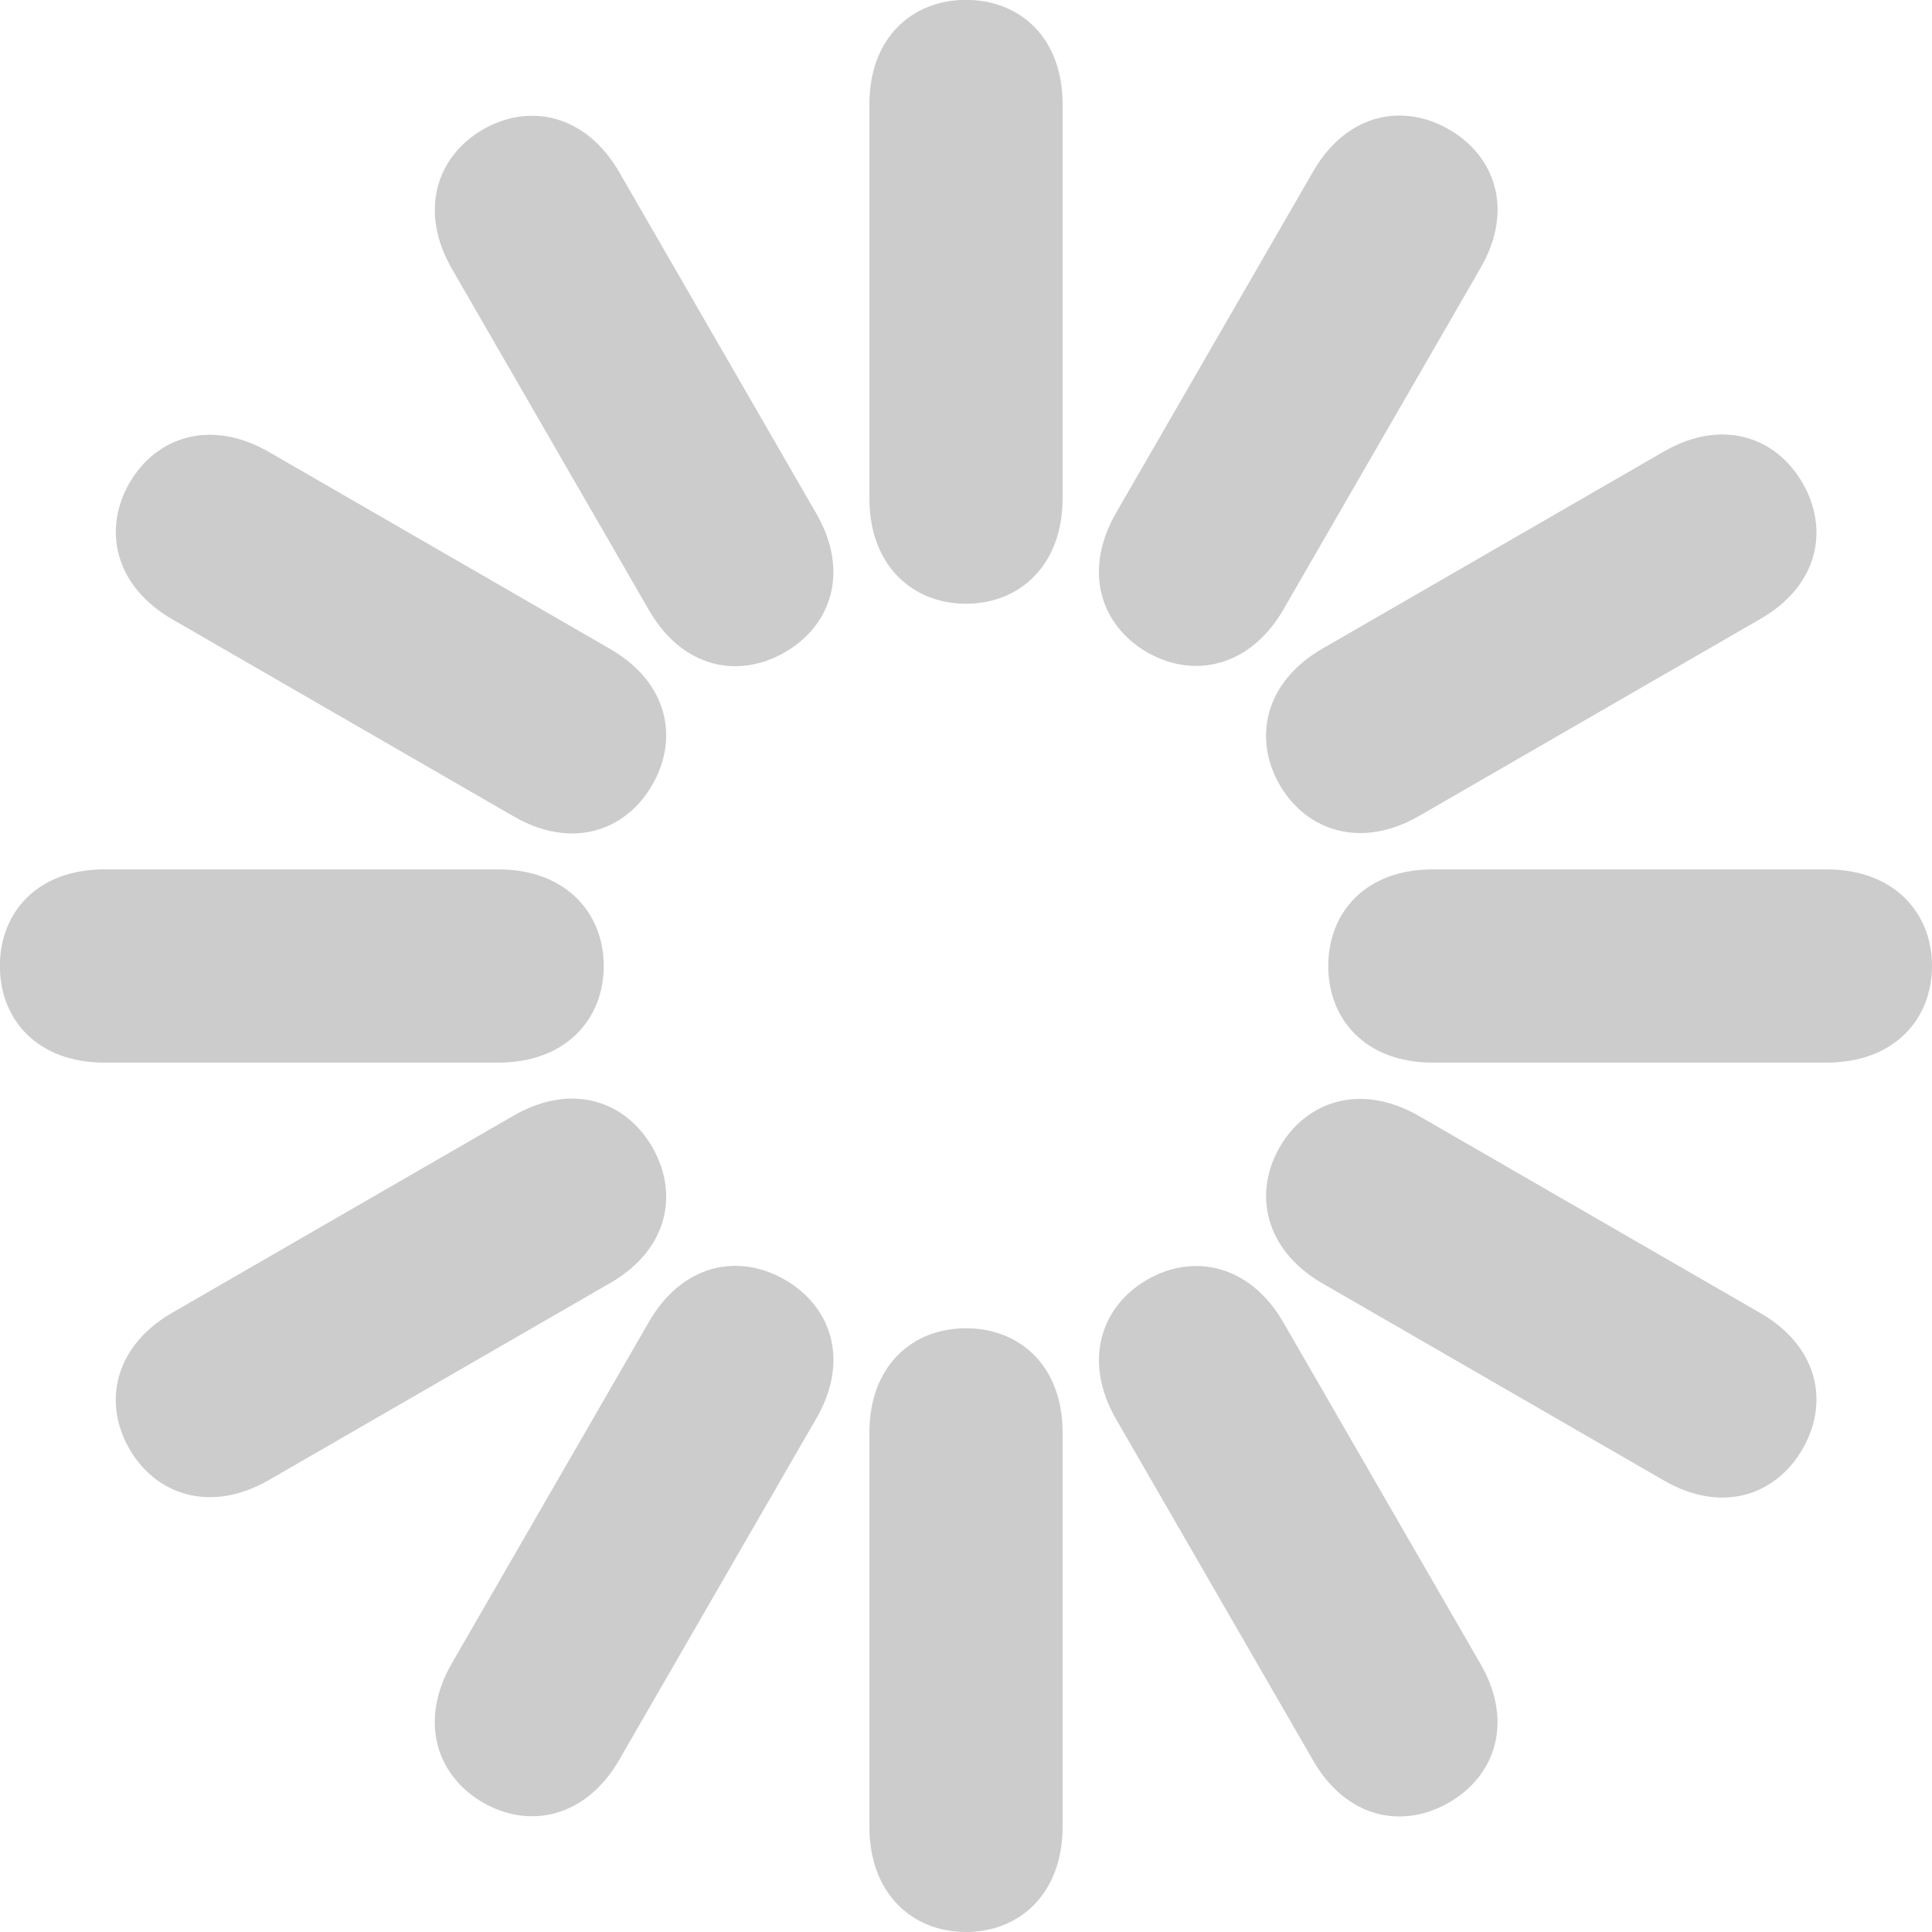 <?xml version="1.0" encoding="UTF-8" standalone="no"?>
<svg xmlns="http://www.w3.org/2000/svg" height="16px" width="16px" version="1.1" viewBox="0 0 16 16" fill="#000">
 <path opacity=".2" d="m8.8 4.128c0 0.552-0.355 0.872-0.8 0.872-0.442 0-0.8-0.316-0.8-0.872v-3.265c0-0.552 0.355-0.864 0.8-0.864 0.442 0 0.8 0.308 0.8 0.864v3.136 0.128z">
  <animate begin="0" from="1" repeatCount="indefinite" attributeName="opacity" to=".2" dur="1s"/>
 </path>
 <path opacity=".2" d="m10.629 5.047c-0.276 0.478-0.744 0.577-1.129 0.355-0.383-0.221-0.535-0.673-0.257-1.155l1.632-2.827c0.276-0.478 0.74-0.571 1.125-0.348 0.383 0.221 0.539 0.666 0.261 1.148l-1.568 2.716-0.064 0.111z">
  <animate begin="0.083" from="1" repeatCount="indefinite" attributeName="opacity" to=".2" dur="1s"/>
 </path>
 <path opacity=".2" d="m11.753 6.757c-0.478 0.276-0.932 0.128-1.155-0.257-0.221-0.383-0.127-0.851 0.355-1.129l2.827-1.632c0.478-0.276 0.926-0.124 1.148 0.261 0.221 0.383 0.134 0.847-0.348 1.125l-2.716 1.568-0.111 0.064z">
  <animate begin="0.167" from="1" repeatCount="indefinite" attributeName="opacity" to=".2" dur="1s"/>
 </path>
 <path opacity=".2" d="m16 8c0 0.442-0.315 0.8-0.872 0.8h-3.264c-0.552 0-0.864-0.355-0.864-0.8 0-0.442 0.308-0.8 0.864-0.8h3.136 0.128c0.553 0 0.872 0.355 0.872 0.8z">
  <animate begin="0.25" from="1" repeatCount="indefinite" attributeName="opacity" to=".2" dur="1s"/>
 </path>
 <path opacity=".2" d="m10.953 10.629c-0.478-0.276-0.577-0.744-0.355-1.129 0.221-0.383 0.673-0.535 1.155-0.257l2.827 1.632c0.478 0.276 0.571 0.74 0.348 1.125-0.221 0.383-0.666 0.539-1.148 0.261l-2.716-1.568-0.111-0.064z">
  <animate begin="0.333" from="1" repeatCount="indefinite" attributeName="opacity" to=".2" dur="1s"/>
 </path>
 <path opacity=".2" d="m9.243 11.753c-0.276-0.478-0.128-0.932 0.257-1.155 0.383-0.221 0.851-0.127 1.129 0.355l1.632 2.827c0.276 0.478 0.124 0.926-0.261 1.148-0.383 0.221-0.847 0.134-1.125-0.348l-1.568-2.716-0.064-0.111z">
  <animate begin="0.417" from="1" repeatCount="indefinite" attributeName="opacity" to=".2" dur="1s"/>
 </path>
 <path opacity=".2" d="m8.8 15.128c0 0.553-0.355 0.872-0.8 0.872-0.442 0-0.8-0.315-0.8-0.872v-3.264c0-0.552 0.355-0.864 0.8-0.864 0.442 0 0.8 0.308 0.8 0.864v3.136 0.128z">
  <animate begin="0.5" from="1" repeatCount="indefinite" attributeName="opacity" to=".2" dur="1s"/>
 </path>
 <path opacity=".2" d="m5.129 14.573c-0.276 0.479-0.743 0.578-1.129 0.355-0.383-0.221-0.535-0.673-0.257-1.155l1.632-2.827c0.276-0.478 0.739-0.57 1.125-0.348 0.383 0.221 0.539 0.667 0.261 1.148l-1.568 2.716-0.064 0.111z">
  <animate begin="0.583" from="1" repeatCount="indefinite" attributeName="opacity" to=".2" dur="1s"/>
 </path>
 <path opacity=".2" d="m2.227 12.257c-0.478 0.276-0.932 0.128-1.155-0.257-0.221-0.383-0.127-0.851 0.355-1.129l2.827-1.632c0.478-0.276 0.926-0.124 1.148 0.261 0.221 0.383 0.134 0.847-0.348 1.125l-2.716 1.568-0.111 0.064z">
  <animate begin="0.667" from="1" repeatCount="indefinite" attributeName="opacity" to=".2" dur="1s"/>
 </path>
 <path opacity=".2" d="m4.128 7.2c0.552 0 0.872 0.355 0.872 0.8 0 0.442-0.316 0.8-0.872 0.8h-3.265c-0.552 0-0.864-0.355-0.864-0.8 2.7054e-17 -0.442 0.308-0.8 0.864-0.8h3.136 0.128z">
  <animate begin="0.75" from="1" repeatCount="indefinite" attributeName="opacity" to=".2" dur="1s"/>
 </path>
 <path opacity=".2" d="m1.427 5.129c-0.478-0.276-0.577-0.743-0.355-1.129 0.221-0.383 0.673-0.535 1.155-0.257l2.827 1.632c0.478 0.276 0.571 0.739 0.348 1.125-0.221 0.383-0.666 0.539-1.148 0.261l-2.716-1.568-0.111-0.064z">
  <animate begin="0.833" from="1" repeatCount="indefinite" attributeName="opacity" to=".2" dur="1s"/>
 </path>
 <path opacity=".2" d="m3.743 2.227c-0.276-0.478-0.128-0.932 0.257-1.155 0.383-0.221 0.851-0.127 1.129 0.355l1.632 2.827c0.276 0.478 0.124 0.926-0.261 1.148-0.383 0.221-0.847 0.134-1.125-0.348l-1.568-2.716-0.064-0.111z">
  <animate begin="0.917" from="1" repeatCount="indefinite" attributeName="opacity" to=".2" dur="1s"/>
 </path>
</svg>
